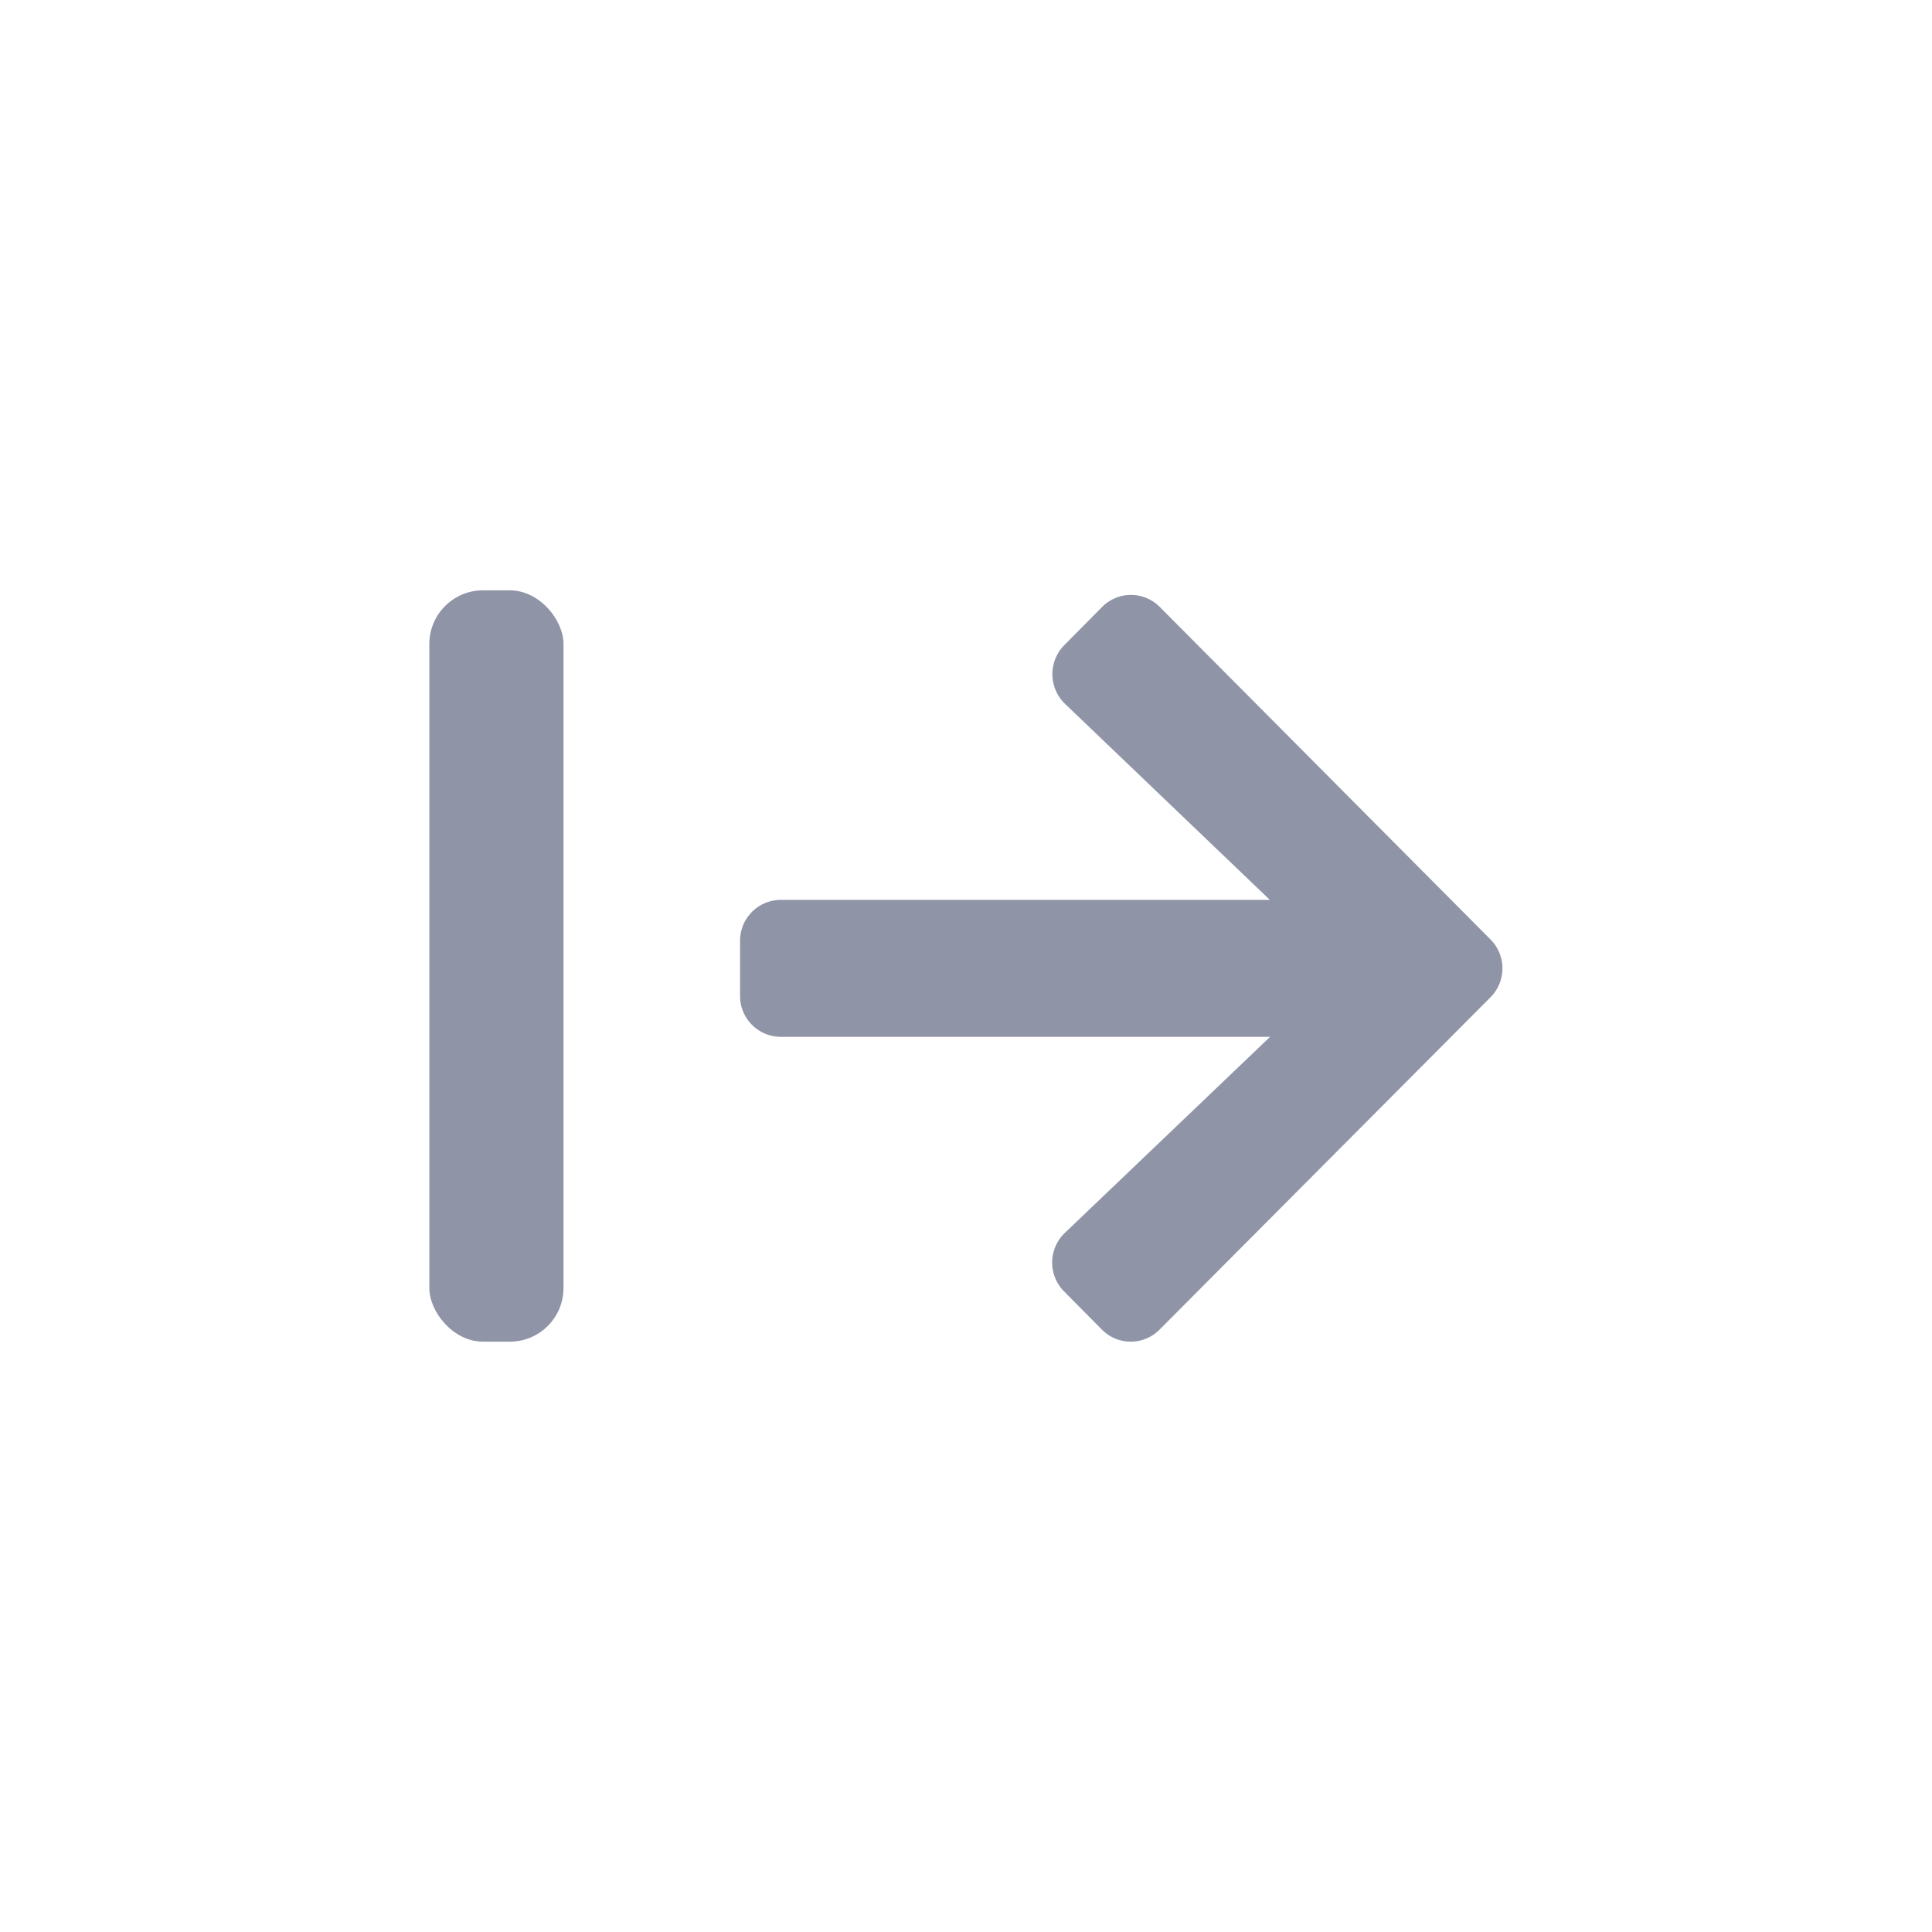 <svg id="Group_2375" data-name="Group 2375" xmlns="http://www.w3.org/2000/svg" width="36" height="36" viewBox="0 0 36 36">
  <rect id="Rectangle_2112" data-name="Rectangle 2112" width="36" height="36" rx="8" fill="none"/>
  <g id="Group_2374" data-name="Group 2374" transform="translate(8 11)">
    <path id="FontAwsome_arrow-left_" data-name="FontAwsome (arrow-left)" d="M5.992,50.633l.7.707a.755.755,0,0,0,1.075,0l6.165-6.191a.764.764,0,0,0,0-1.08L7.771,37.875a.756.756,0,0,0-1.075,0l-.7.707A.768.768,0,0,0,6,39.675l3.822,3.658H.711A.761.761,0,0,0-.05,44.1v1.02a.761.761,0,0,0,.761.765H9.826L6,49.54A.763.763,0,0,0,5.992,50.633Z" transform="translate(5.84 -37.565)" fill="#8f94a7"/>
    <rect id="Rectangle_2113" data-name="Rectangle 2113" width="2.5" height="14" rx="1" fill="#8f94a7"/>
  </g>
</svg>
